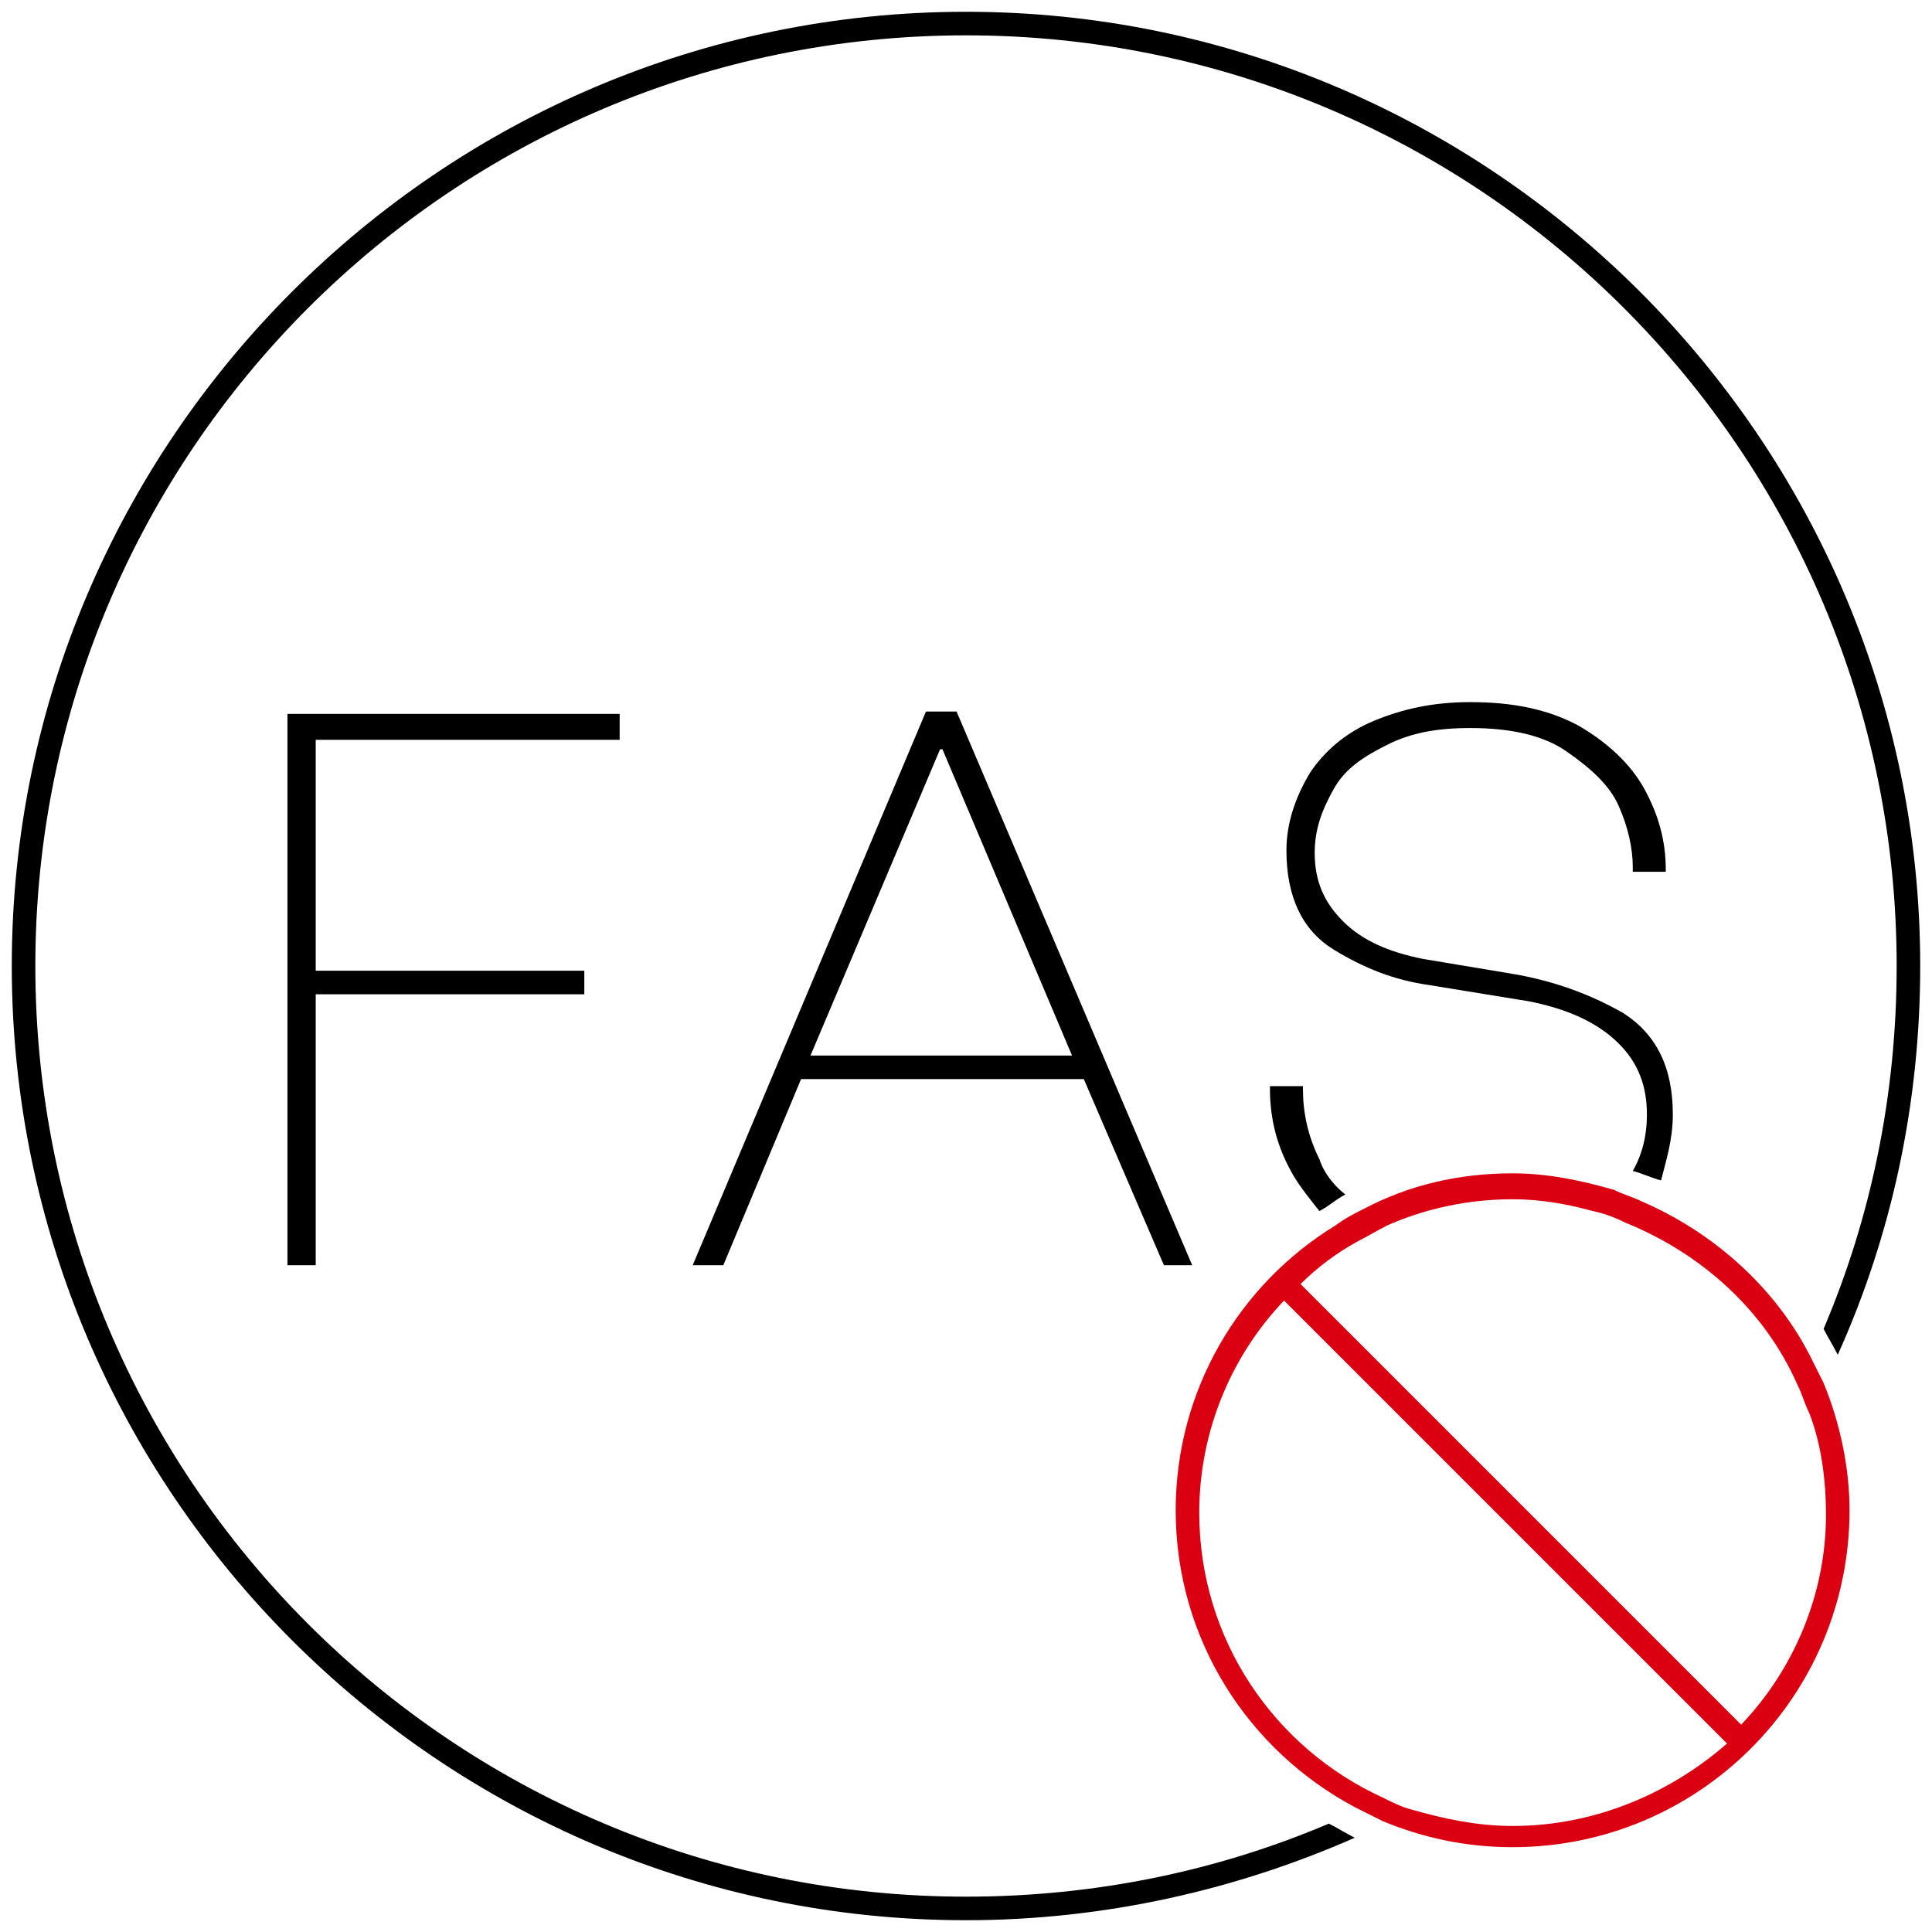 <?xml version="1.0" encoding="utf-8"?>
<!-- Generator: Adobe Illustrator 23.0.1, SVG Export Plug-In . SVG Version: 6.00 Build 0)  -->
<svg version="1.1" id="Layer_1" xmlns="http://www.w3.org/2000/svg" xmlns:xlink="http://www.w3.org/1999/xlink" x="0px" y="0px"
	 viewBox="0 0 82 82" style="enable-background:new 0 0 82 82;" xml:space="preserve">
<style type="text/css">
	.st0{fill:#DB0011;}
</style>
<g>
	<g>
		<polygon points="12.2,53.7 13.4,53.7 13.4,42.2 24.8,42.2 24.8,41.2 13.4,41.2 13.4,31.4 26.3,31.4 26.3,30.3 12.2,30.3 		"/>
		<path d="M50.6,53.7l-10-23.5h-1.3l-9.9,23.5h1.3l3.3-7.9h12l3.4,7.9H50.6z M34.4,44.8l5.5-13H40l5.5,13H34.4z"/>
		<path d="M56,49.2c-0.5-1-0.7-2-0.7-3v-0.1h-1.4v0.1c0,1.3,0.3,2.5,1,3.7c0.3,0.5,0.7,1,1.1,1.5c0.4-0.2,0.7-0.5,1.1-0.7
			C56.6,50.3,56.2,49.8,56,49.2z"/>
		<path d="M71,47.3c0-2-0.7-3.4-2.1-4.3c-1.4-0.8-3-1.4-4.9-1.7l-3.6-0.6c-1.5-0.3-2.6-0.8-3.4-1.6c-0.8-0.8-1.2-1.7-1.2-2.9
			c0-1,0.3-1.8,0.8-2.7s1.3-1.4,2.3-1.9c1-0.5,2.1-0.7,3.5-0.7c1.7,0,3.1,0.3,4.1,1c1,0.7,1.8,1.4,2.2,2.3c0.4,0.9,0.6,1.8,0.6,2.6
			V37h1.4v-0.1c0-1.2-0.3-2.3-0.9-3.4c-0.6-1.1-1.6-2-2.8-2.7c-1.3-0.7-2.8-1-4.6-1c-1.6,0-2.9,0.3-4.1,0.8s-2.1,1.3-2.7,2.2
			c-0.6,1-1,2.1-1,3.3c0,2,0.7,3.4,2,4.2s2.6,1.3,4,1.5l4.3,0.7c1.5,0.3,2.7,0.8,3.6,1.6c0.9,0.8,1.4,1.8,1.4,3.2
			c0,0.9-0.2,1.7-0.6,2.4c0.4,0.1,0.8,0.3,1.2,0.4C70.7,49.3,71,48.4,71,47.3z"/>
		<path d="M41,80.5C19.2,80.5,1.5,62.8,1.5,41S19.2,1.5,41,1.5S80.5,19.2,80.5,41c0,5.5-1.1,10.7-3.1,15.4c0.2,0.4,0.4,0.7,0.6,1.1
			c2.3-5.1,3.5-10.7,3.5-16.5C81.5,18.7,63.3,0.5,41,0.5C18.7,0.5,0.5,18.7,0.5,41c0,22.3,18.2,40.5,40.5,40.5
			c5.9,0,11.5-1.3,16.5-3.5c-0.4-0.2-0.7-0.4-1.1-0.6C51.7,79.4,46.5,80.5,41,80.5z"/>
	</g>
	<path class="st0" d="M77.4,58.7c-0.2-0.4-0.4-0.8-0.6-1.2c-1.5-2.9-4.1-5.2-7.1-6.5c-0.4-0.2-0.8-0.3-1.2-0.5
		c-1.4-0.4-2.8-0.7-4.3-0.7c-2.3,0-4.4,0.5-6.3,1.5c-0.4,0.2-0.8,0.4-1.2,0.7c-4.1,2.5-6.8,7-6.8,12.1c0,5.5,3.1,10.2,7.6,12.6
		c0.4,0.2,0.8,0.4,1.2,0.6c1.7,0.7,3.5,1.1,5.5,1.1c7.9,0,14.3-6.4,14.3-14.3C78.5,62.3,78.1,60.4,77.4,58.7z M64.2,77.5
		c-1.5,0-2.9-0.3-4.3-0.7c-0.4-0.1-0.8-0.3-1.2-0.5c-4.6-2.1-7.8-6.7-7.8-12.1c0-3.5,1.4-6.7,3.6-9l0.7,0.7l13.4,13.4l0.7,0.7
		l3.3,3.3l0.7,0.7C70.9,76.1,67.7,77.5,64.2,77.5z M73.9,73.2l-0.7-0.7L70,69.3l-0.7-0.7L55.9,55.2l-0.7-0.7
		c0.7-0.7,1.5-1.3,2.4-1.8c0.4-0.2,0.9-0.5,1.3-0.7c1.6-0.7,3.4-1.1,5.3-1.1c1.2,0,2.3,0.2,3.4,0.5c0.5,0.1,1,0.3,1.4,0.5
		c3.2,1.3,5.9,3.7,7.3,6.9c0.2,0.4,0.3,0.8,0.5,1.2c0.5,1.3,0.7,2.8,0.7,4.3C77.5,67.7,76.1,70.9,73.9,73.2z"/>
</g>
</svg>
